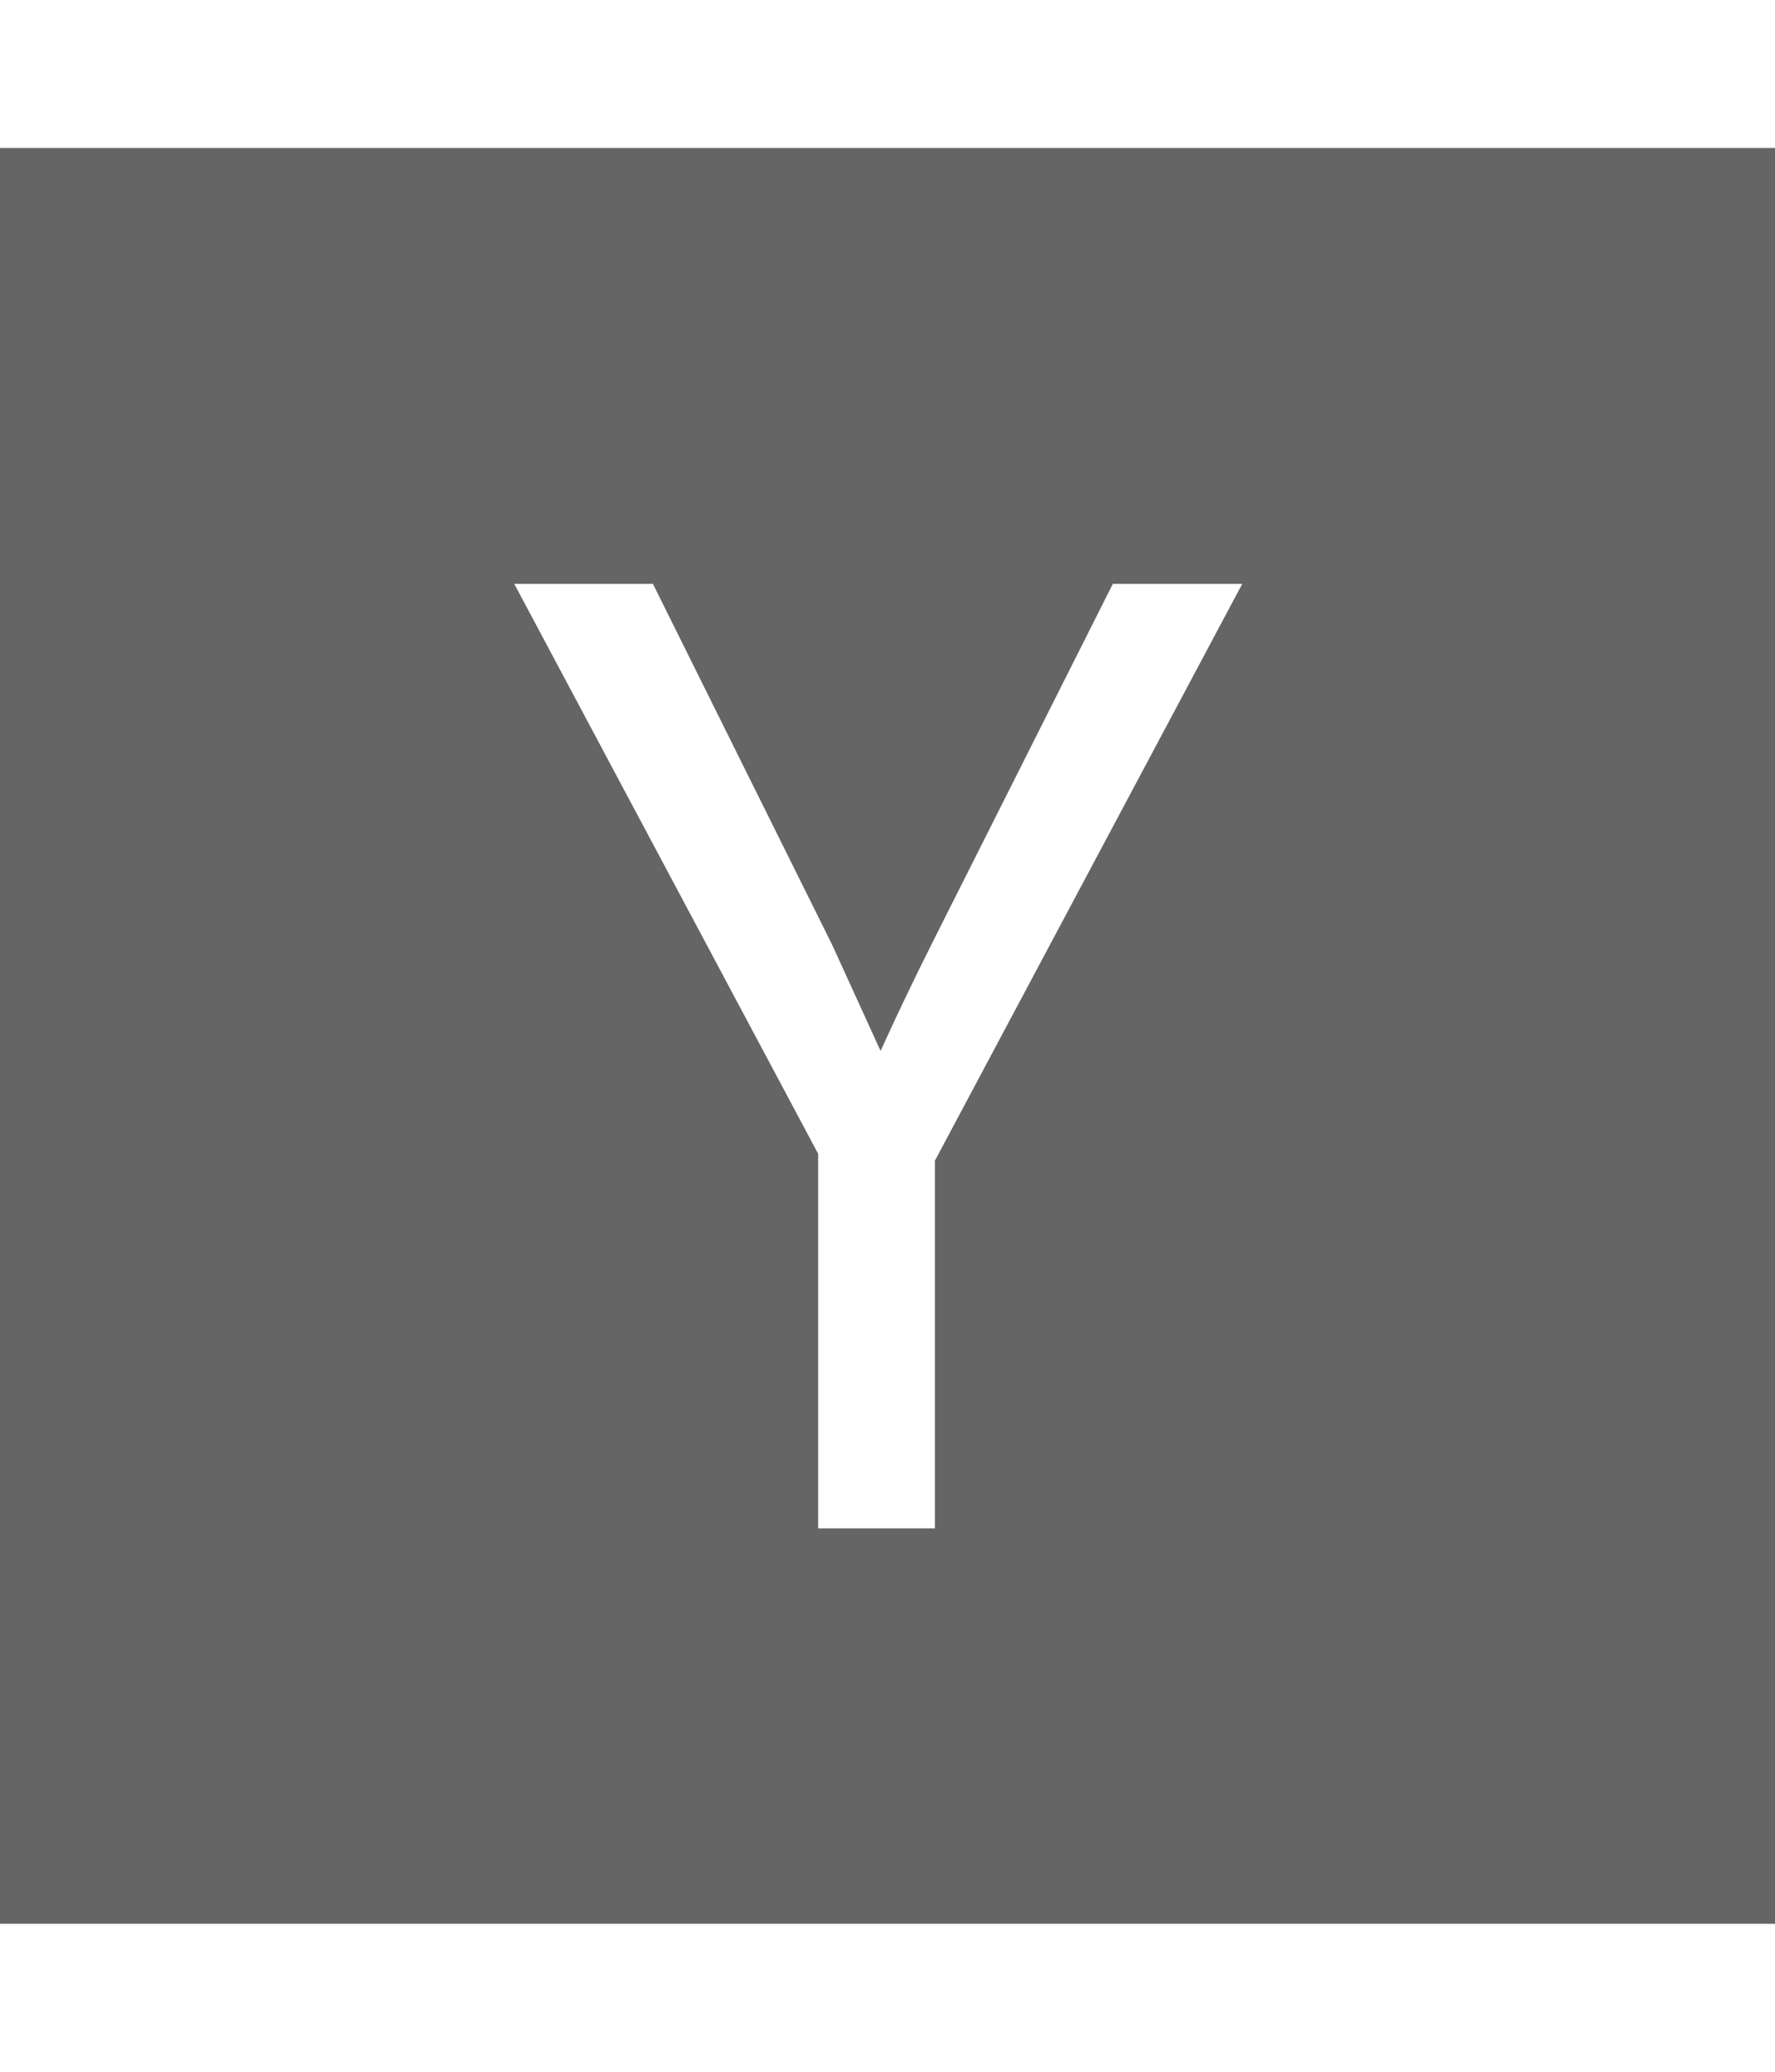 <svg xmlns="http://www.w3.org/2000/svg" width="100%" height="100%" viewBox="0 0 1536 1792"><path fill="#666565
" d="M809 1004l266-499h-112l-157 312q-24 48-44 92l-42-92-155-312h-120l263 493v324h101v-318zM1536 128v1536h-1536v-1536h1536z" /></svg>